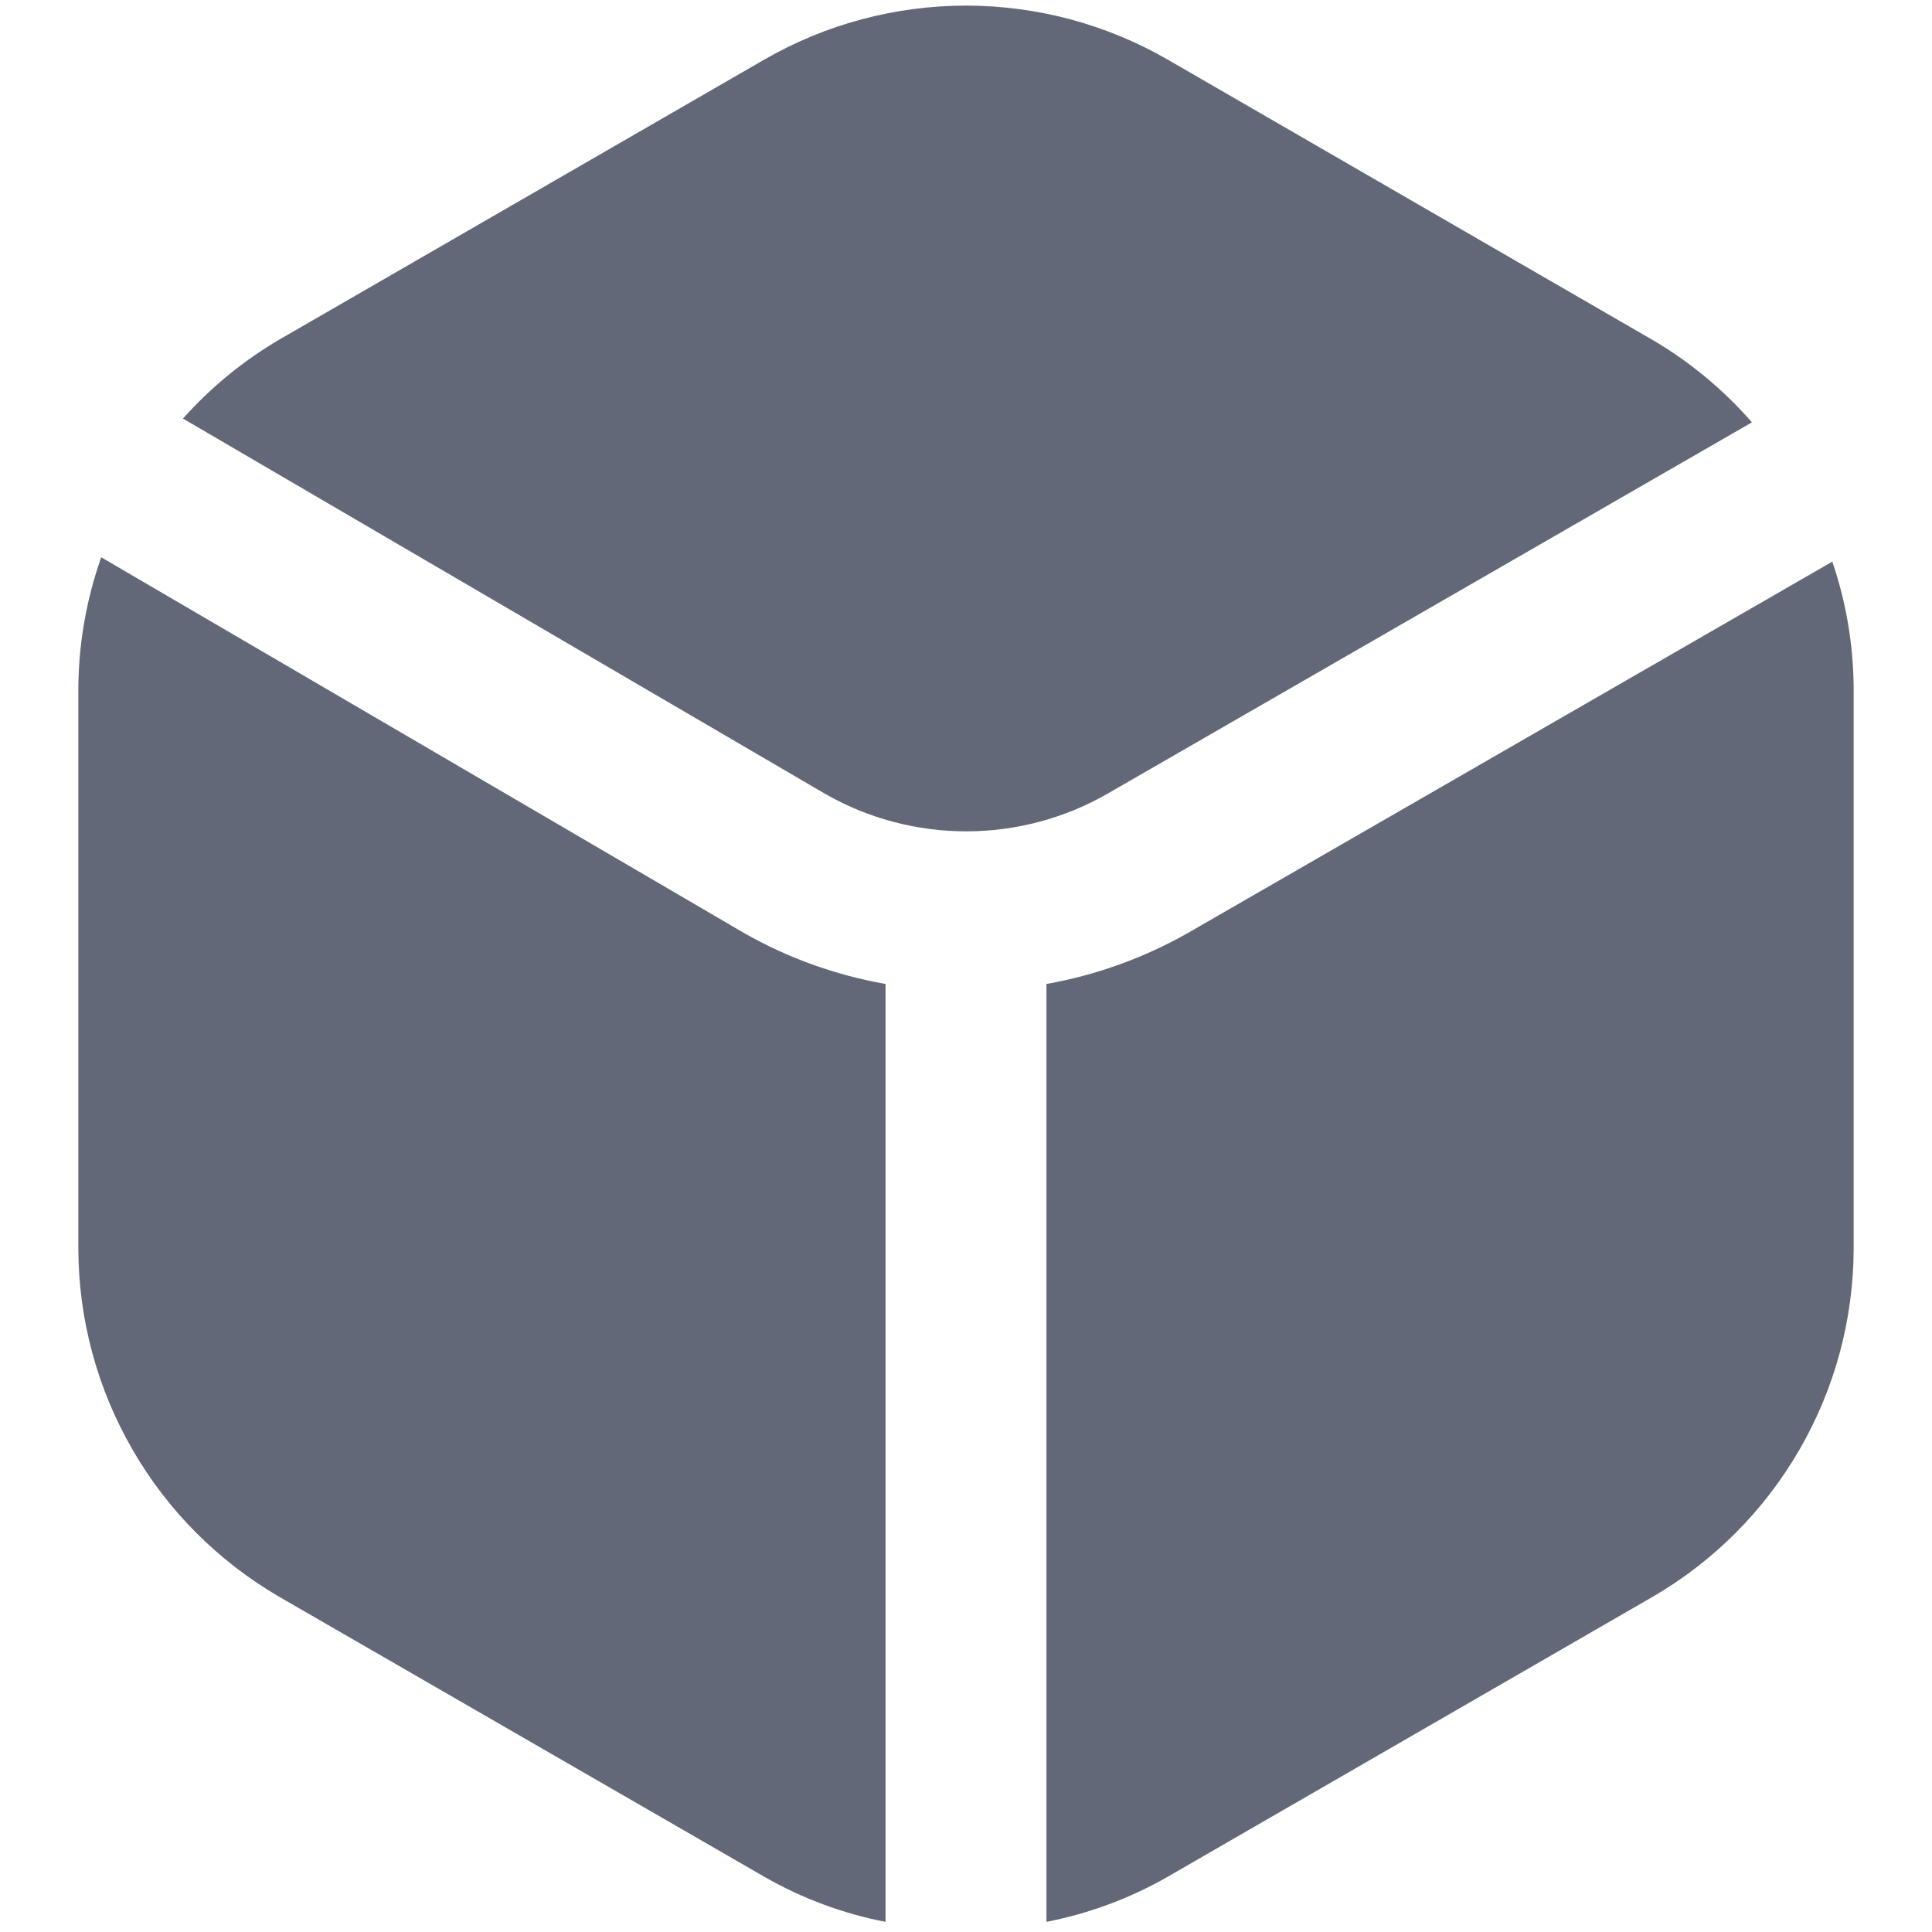 <svg width="20" height="20" viewBox="0 0 20 20" fill="none" xmlns="http://www.w3.org/2000/svg">
<g clip-path="url(#clip0_10_56)">
<path d="M12.301 9.656C11.846 9.915 11.349 10.094 10.833 10.186V19.895C11.272 19.809 11.694 19.653 12.083 19.431L17.105 16.532C17.738 16.165 18.263 15.639 18.629 15.005C18.995 14.372 19.188 13.654 19.189 12.922V7.122C19.186 6.677 19.112 6.235 18.968 5.814L12.301 9.656Z" fill="#636878"/>
<path d="M8.535 8.214C8.981 8.471 9.487 8.606 10.002 8.606C10.517 8.606 11.023 8.471 11.469 8.214L18.136 4.372C17.84 4.033 17.492 3.744 17.104 3.517L12.083 0.614C11.449 0.25 10.731 0.058 10 0.058C9.269 0.058 8.55 0.25 7.917 0.614L2.894 3.514C2.52 3.733 2.182 4.01 1.894 4.333L8.535 8.214Z" fill="#636878"/>
<path d="M9.167 10.186C8.65 10.095 8.153 9.916 7.698 9.656L1.048 5.769C0.894 6.204 0.814 6.662 0.811 7.123V12.923C0.812 13.654 1.005 14.372 1.371 15.005C1.736 15.639 2.262 16.165 2.894 16.532L7.917 19.431C8.305 19.653 8.728 19.81 9.167 19.895V10.186Z" fill="#636878"/>
</g>
<defs>
<clipPath id="clip0_10_56">
<rect width="20" height="20" fill="white"/>
</clipPath>
</defs>
</svg>
